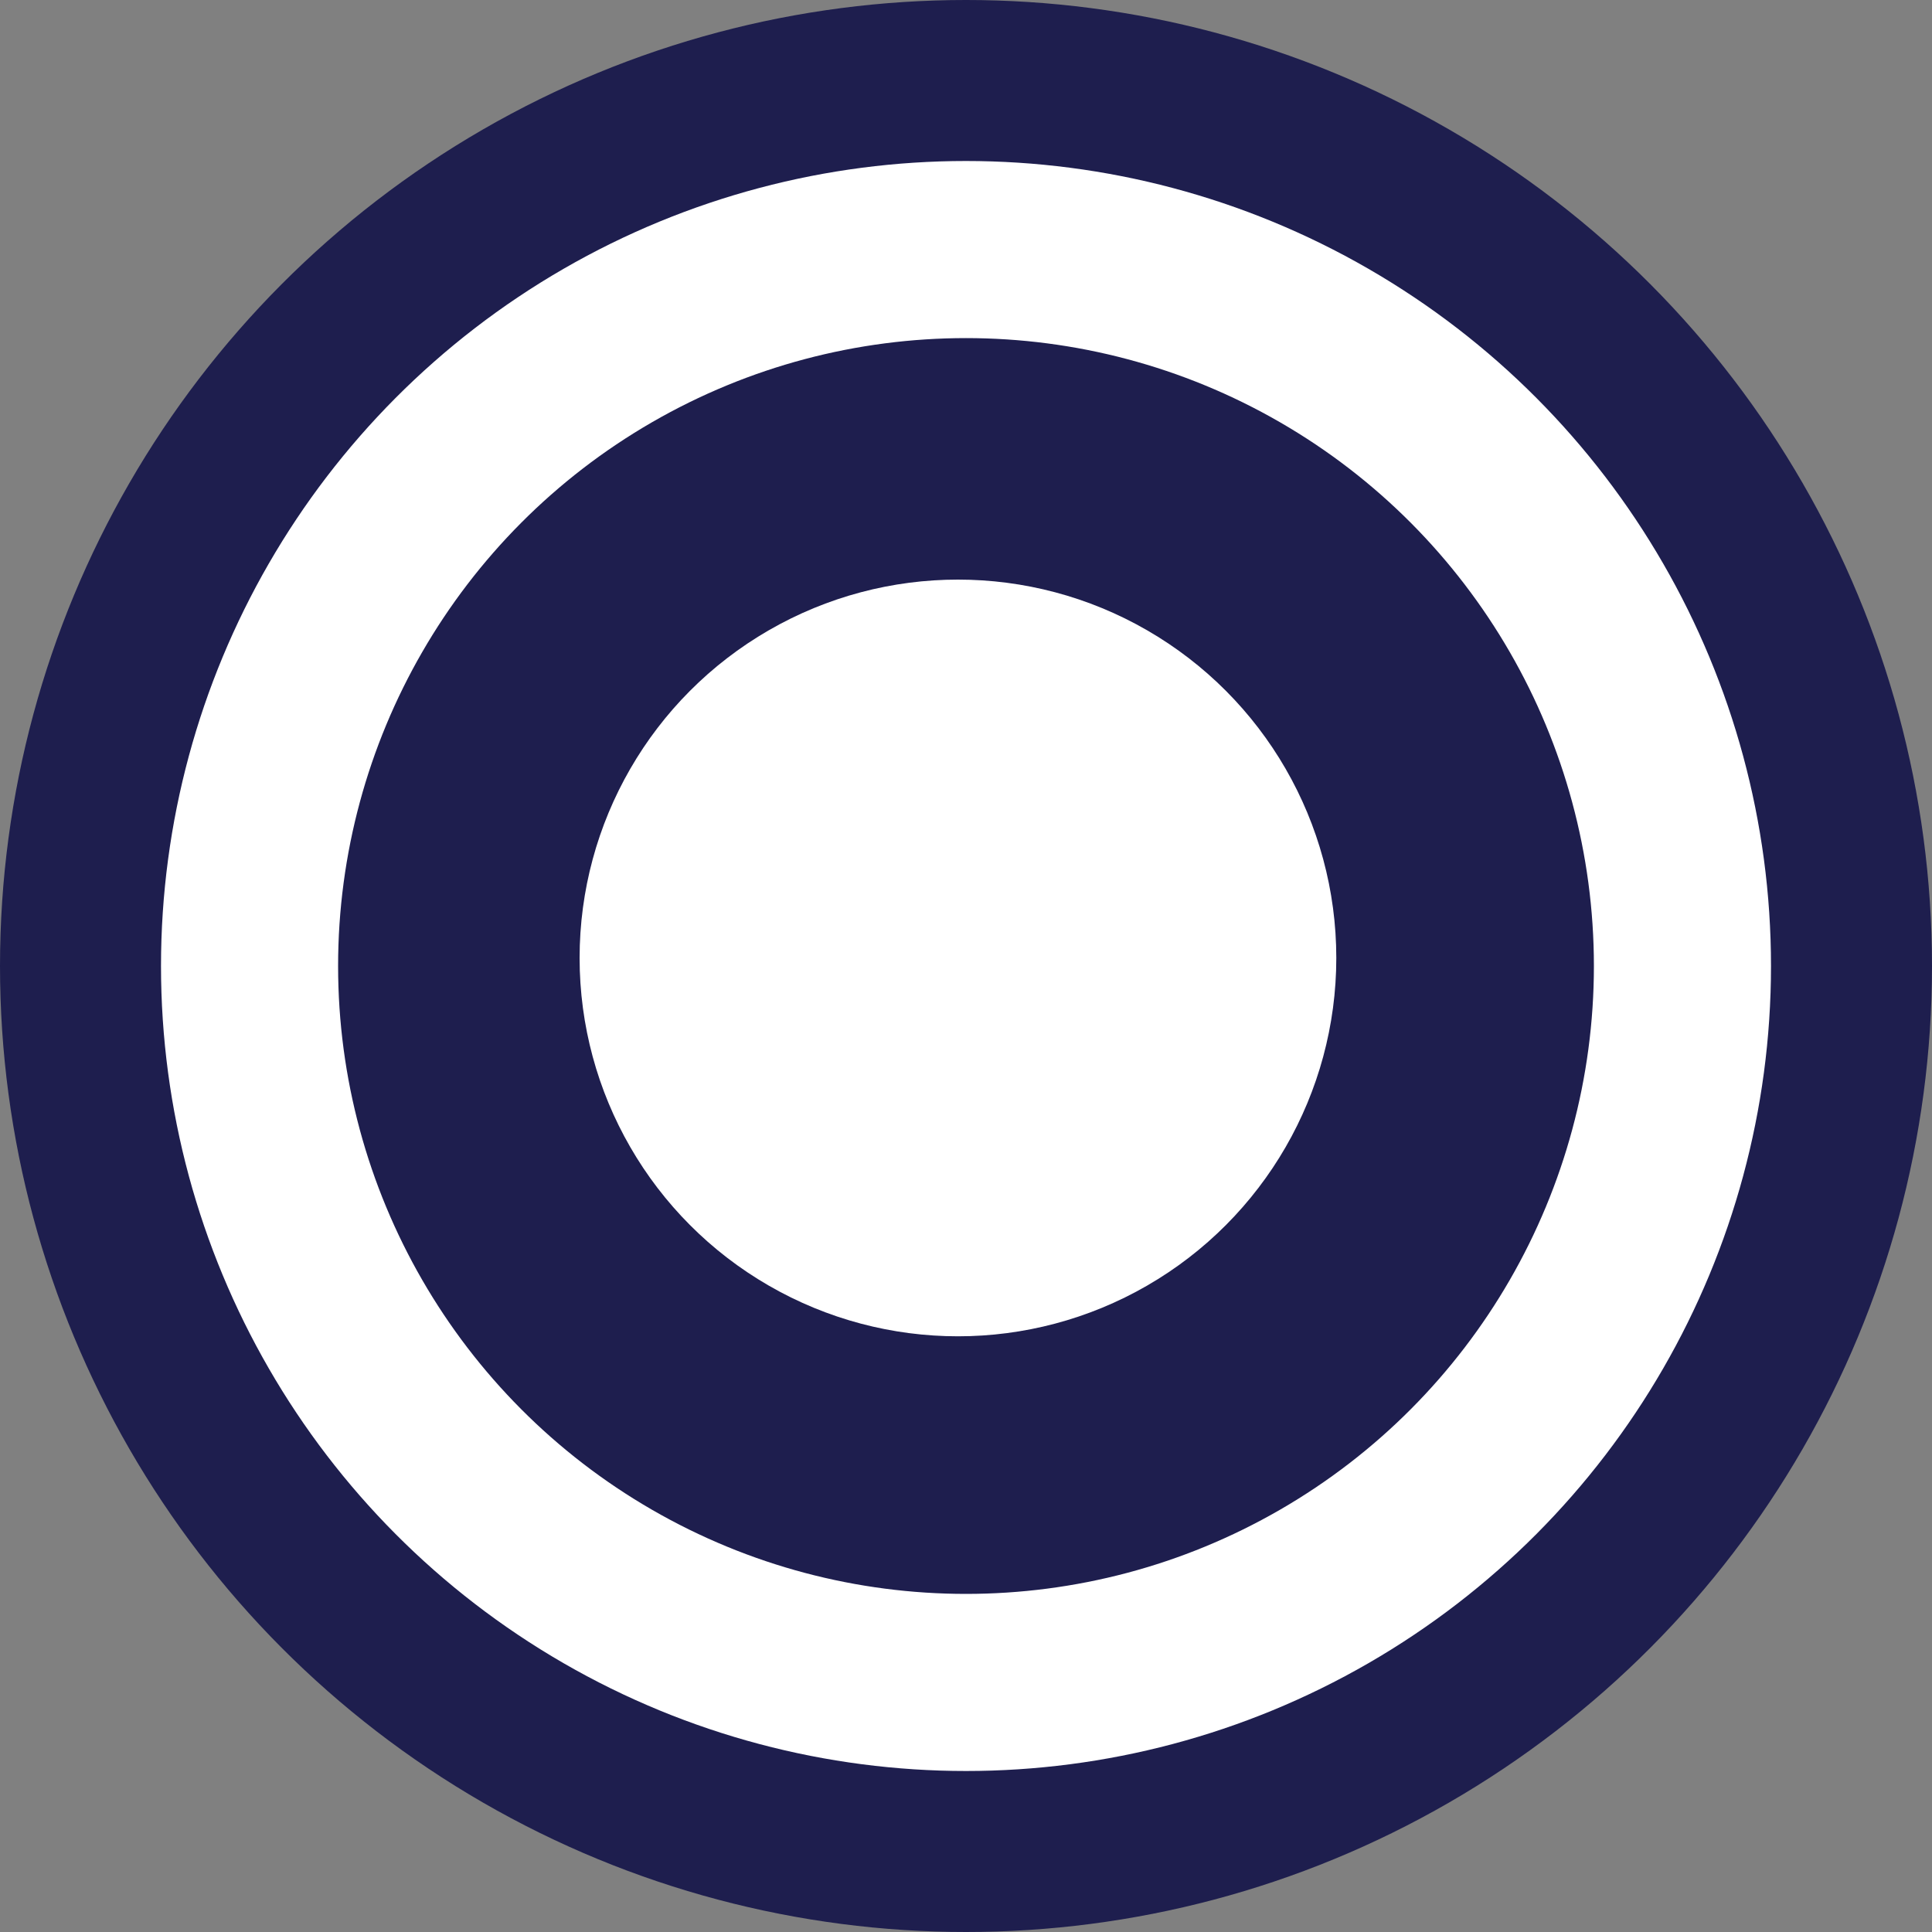 <svg width="120" height="120" viewBox="0 0 120 120" fill="none" xmlns="http://www.w3.org/2000/svg">
<rect x="0" y="0" width="120" height="120" fill="#808080" stroke="none"/>
<circle cx="60" cy="60" r="60" fill="#1E1E4E"/>
<circle cx="60" cy="60" r="44.5" fill="#1E1E4E" stroke="white" stroke-width="11"/>
<circle cx="59.5" cy="59.5" r="23.5" fill="white"/>
</svg>
